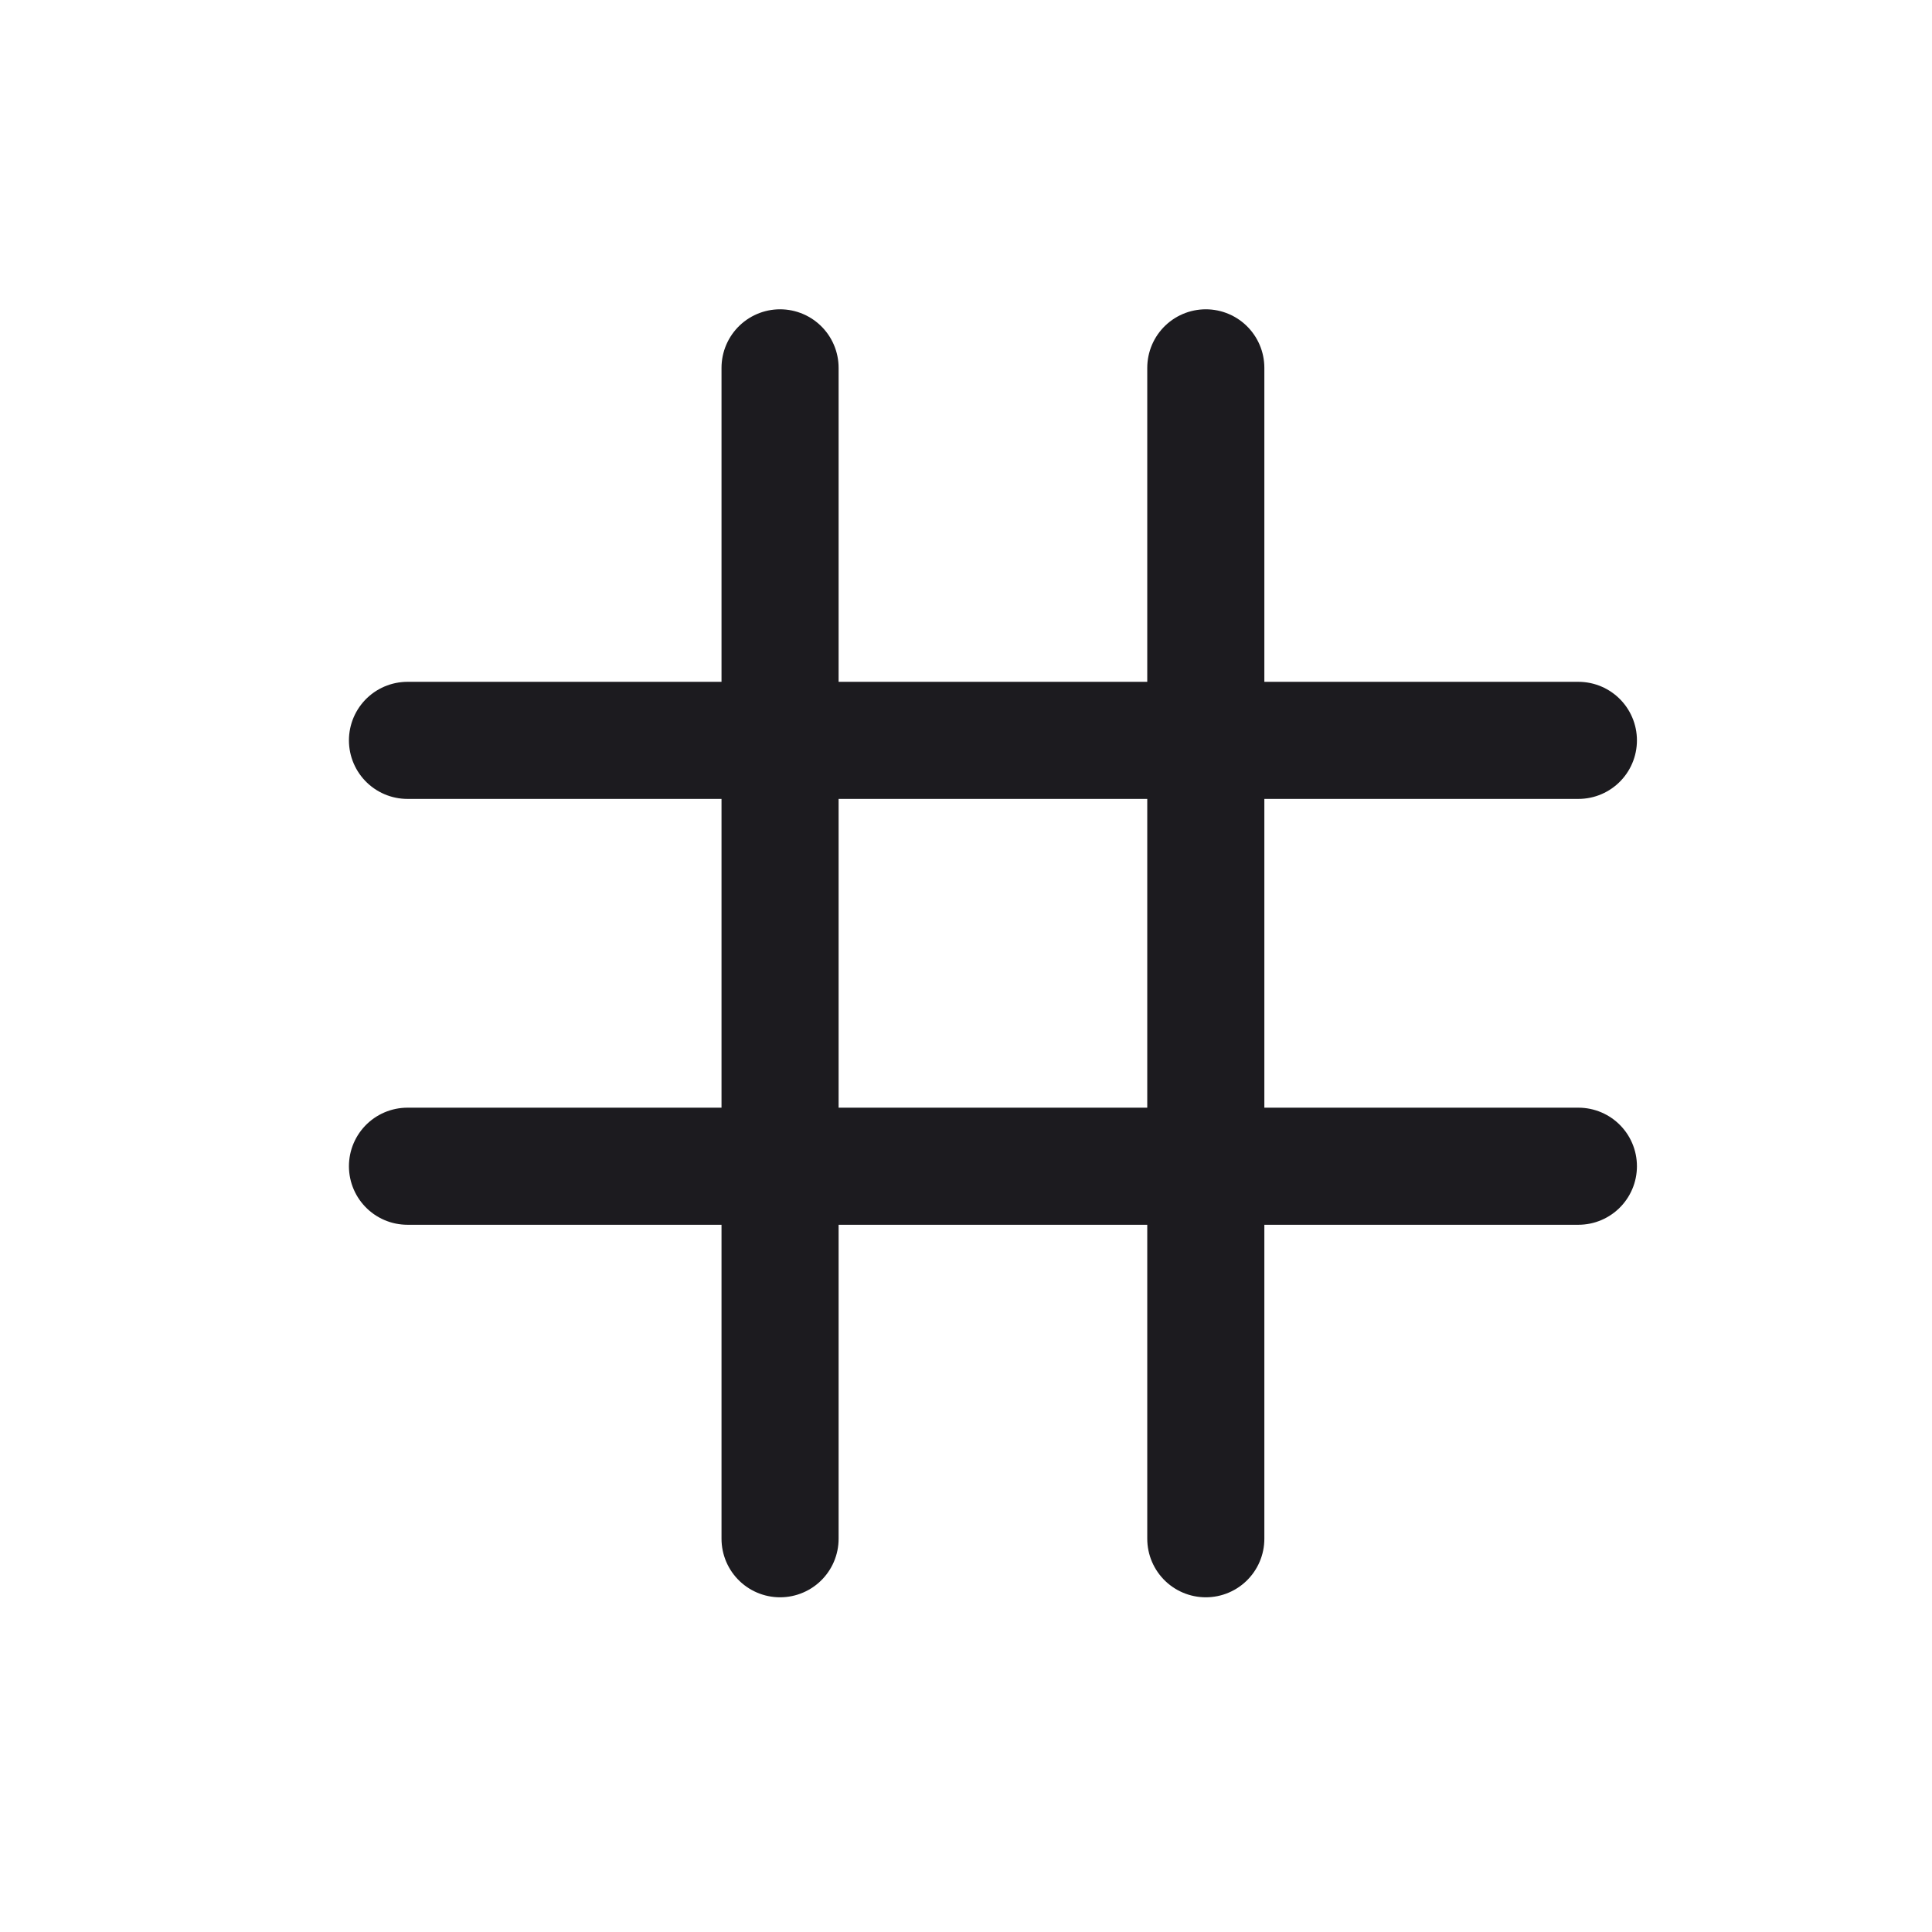 <svg width="33" height="33" fill="none" xmlns="http://www.w3.org/2000/svg"><path d="M6.96 12.646h20M6.96 19.92h20M20.596 6.283v20M13.324 6.283v20" stroke="#1C1B1F" stroke-width="2" stroke-linecap="round" stroke-linejoin="round"/></svg>